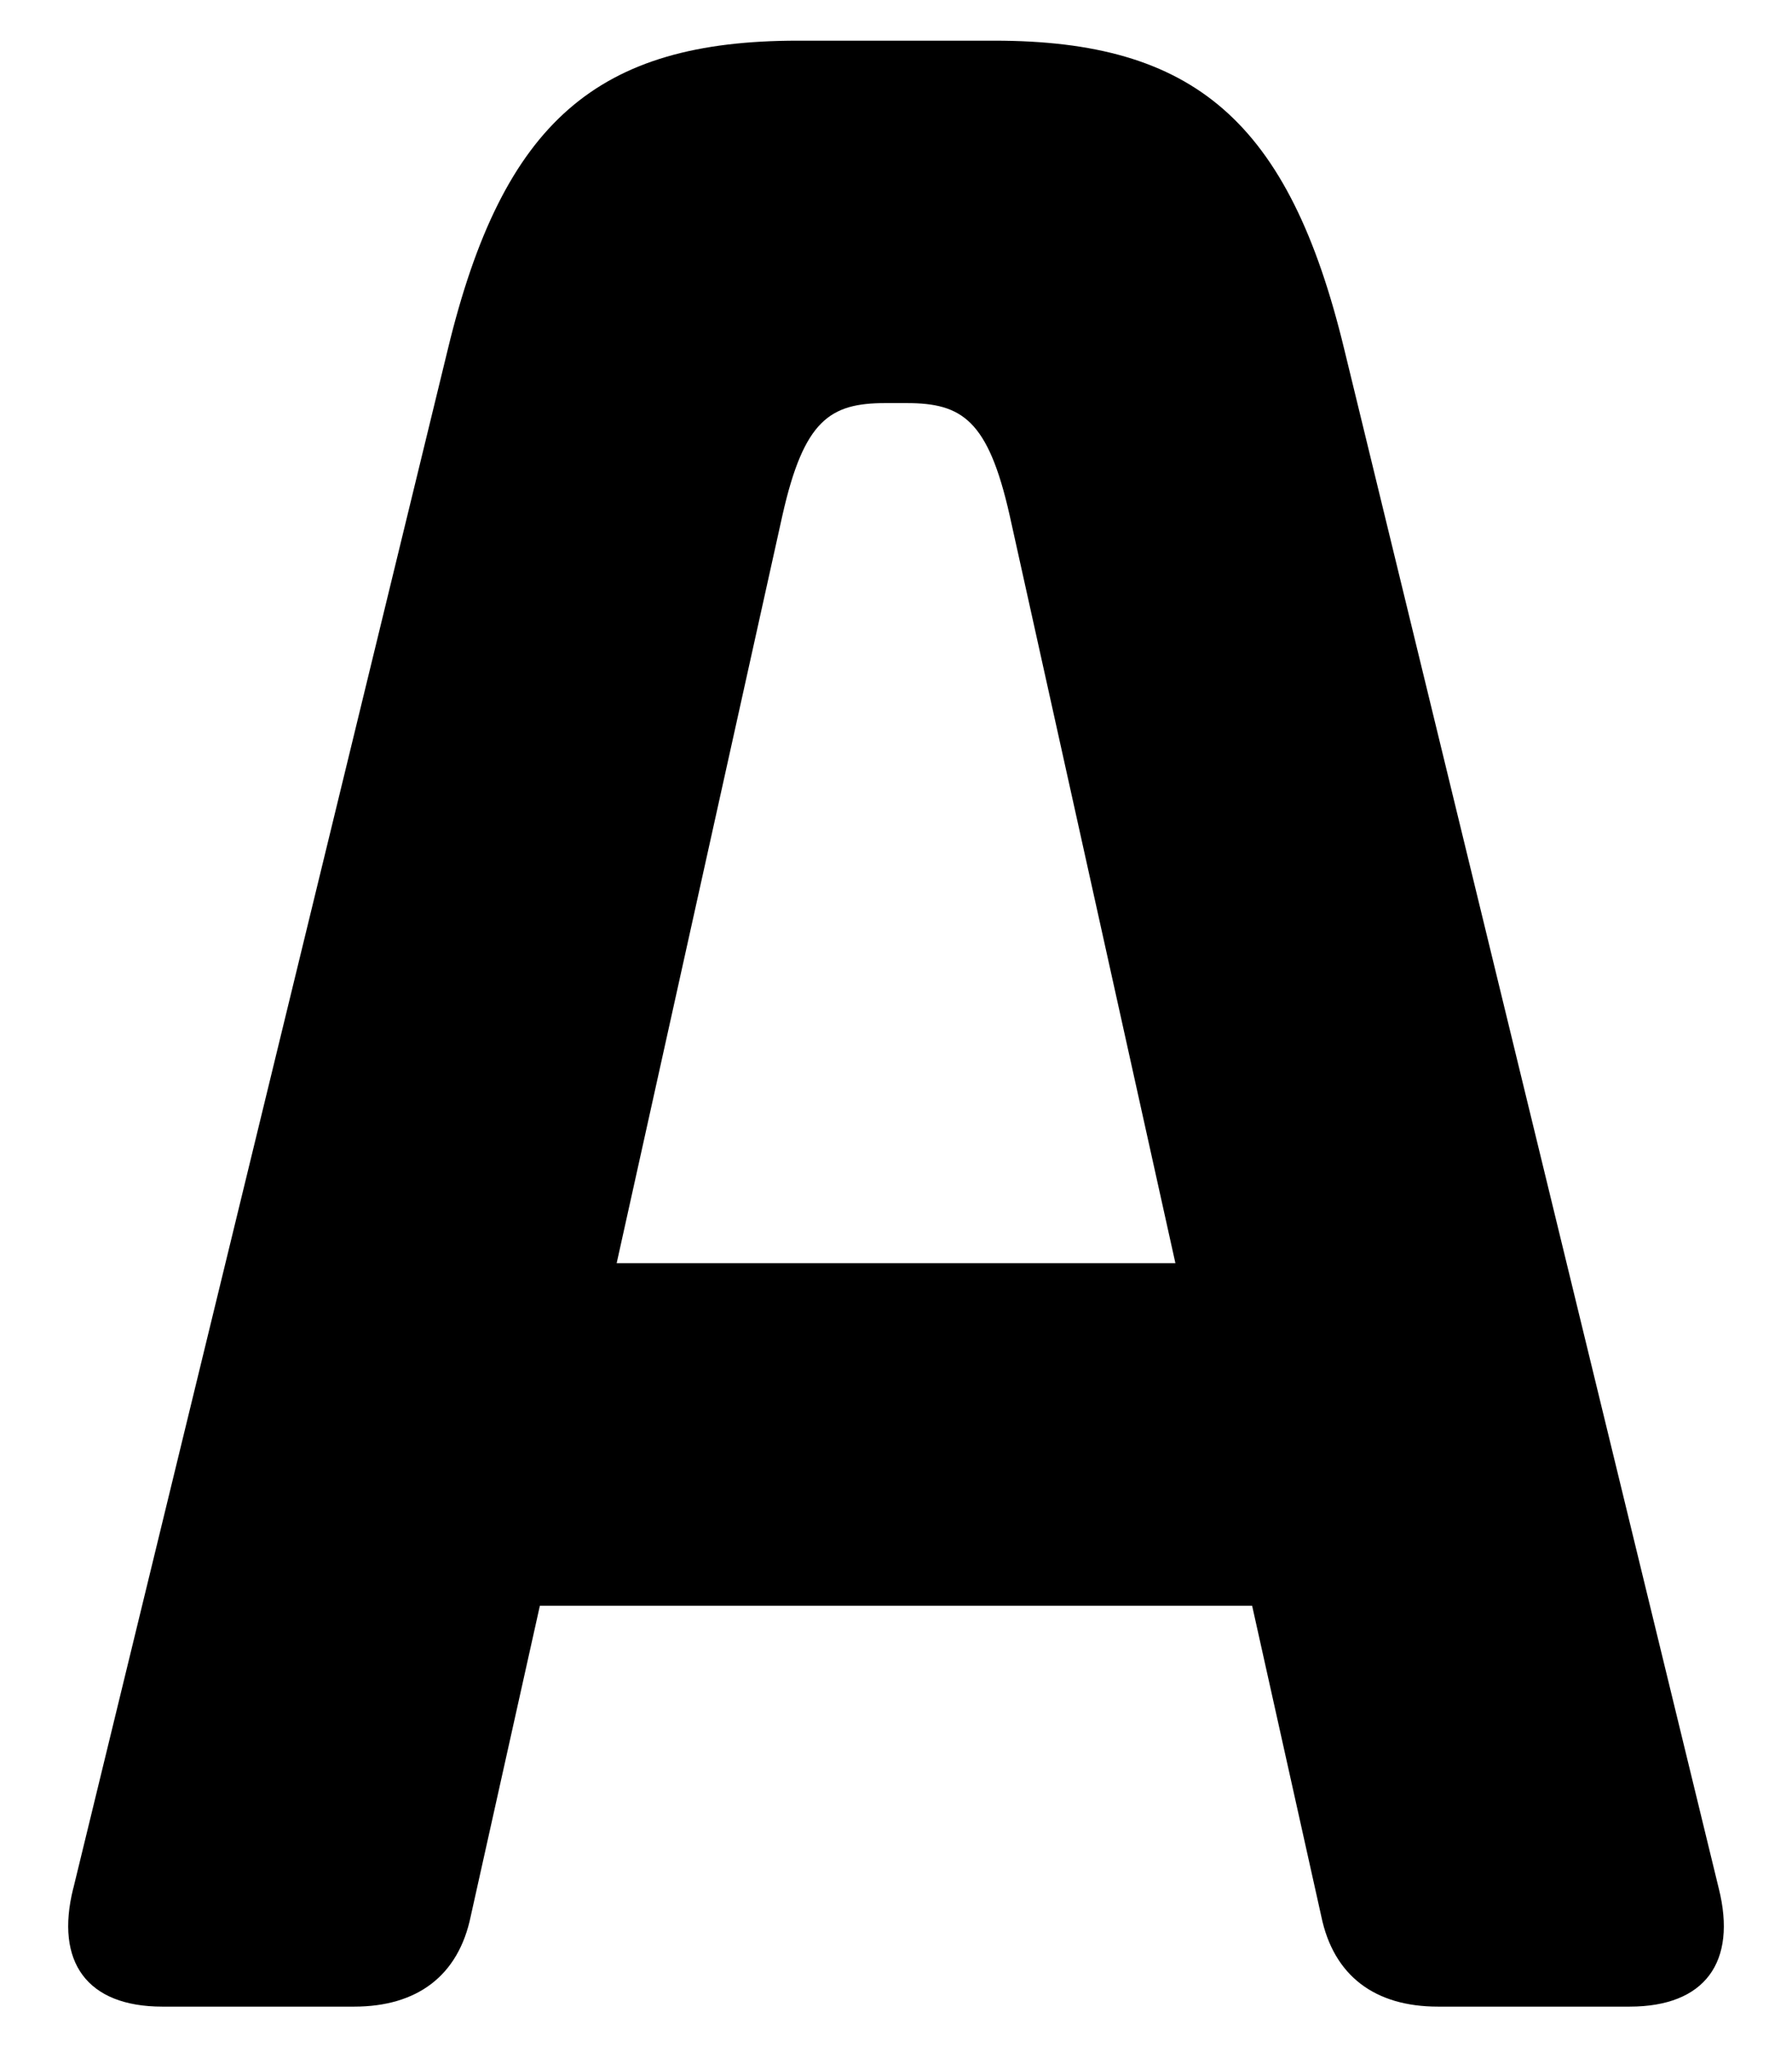 <?xml version="1.0" encoding="UTF-8"?>
<svg id="b" data-name="Layer 2" xmlns="http://www.w3.org/2000/svg" width="26.276" height="30" viewBox="0 0 26.276 30">
  <g id="c" data-name="Layer 1">
    <g>
      <path d="m1.075,27.671L6.566,5.12C7.376,1.766,8.772.596,11.698.596h2.881c2.926,0,4.321,1.17,5.132,4.524l5.491,22.552c.271,1.08-.202,1.733-1.306,1.733h-2.812c-.923,0-1.531-.45-1.711-1.328l-1.013-4.546H7.916l-1.013,4.546c-.18.878-.788,1.328-1.71,1.328h-2.813c-1.104,0-1.576-.653-1.306-1.733Zm16.16-9.16l-2.431-10.961c-.315-1.396-.698-1.643-1.509-1.643h-.314c-.811,0-1.193.248-1.508,1.643l-2.431,10.961h8.192Z"/>
      <rect width="26.276" height="30" fill="none"/>
    </g>
  </g>
</svg>